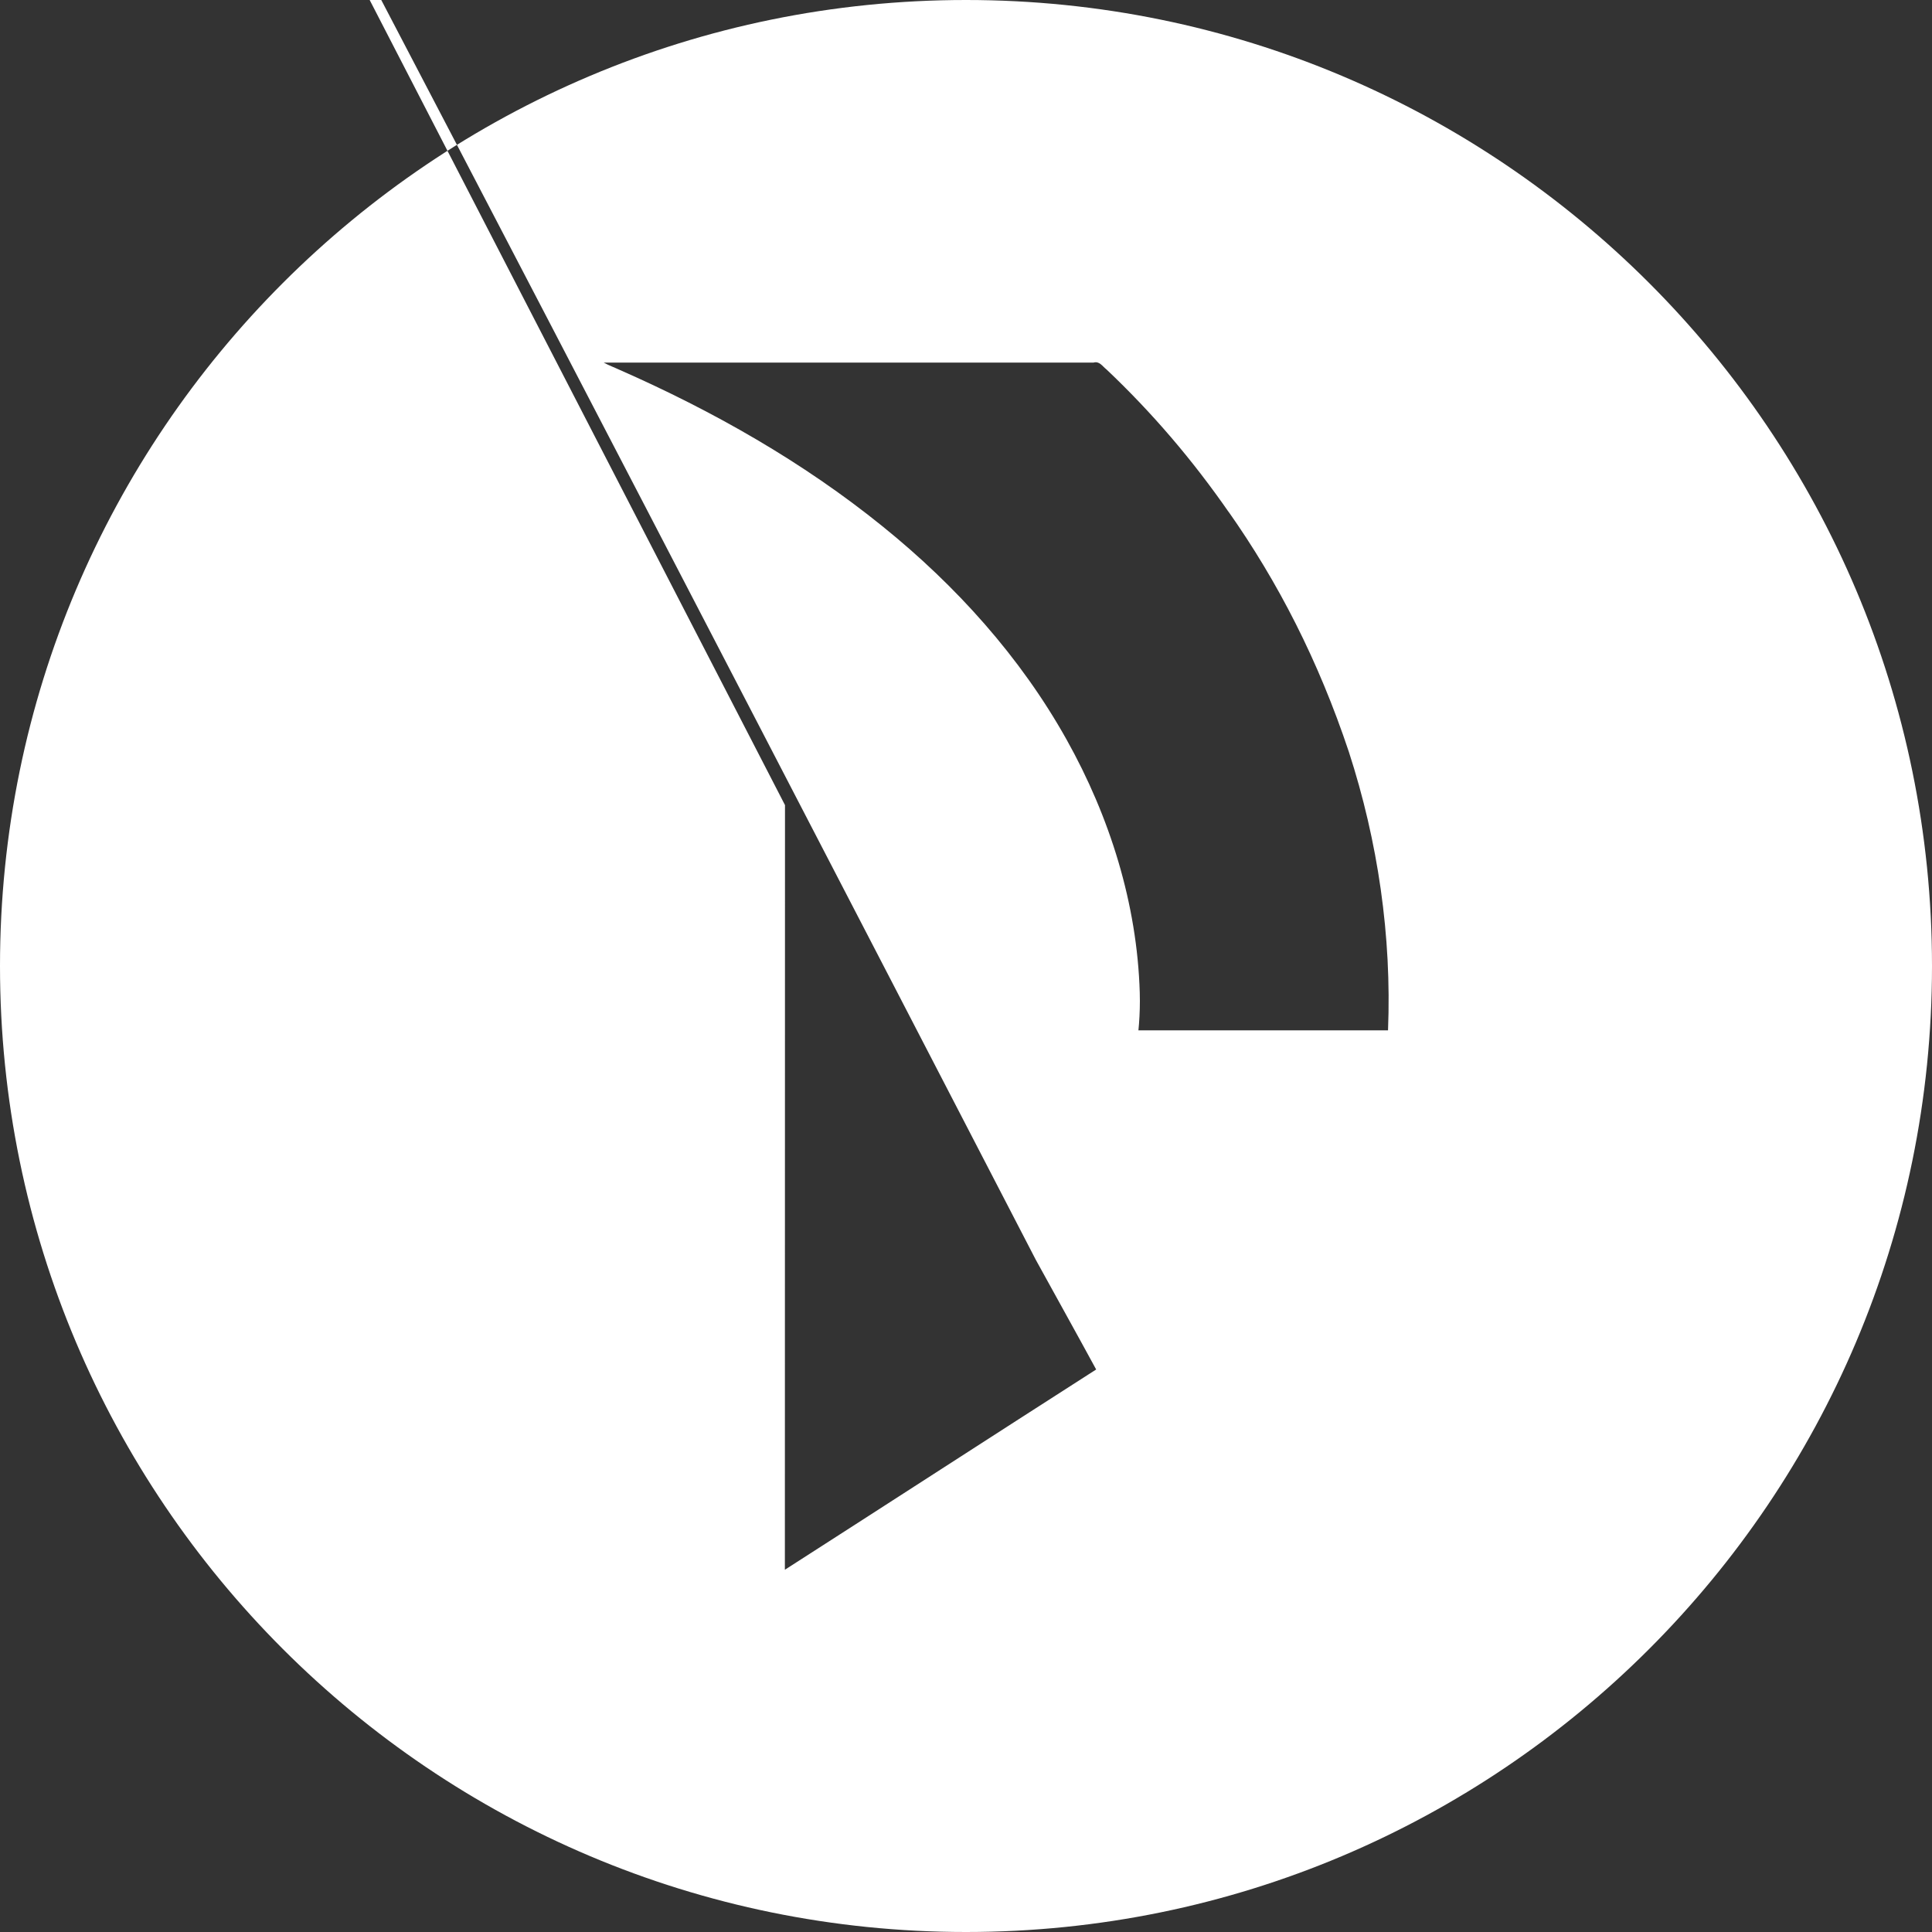 <!-- Generated by IcoMoon.io -->
<svg version="1.1" xmlns="http://www.w3.org/2000/svg" width="32" height="32" viewBox="0 0 32 32">
<rect x="0" y="0" width="32" height="32" fill="#333333" stroke="none"/>
<title>rdn</title>
<path fill="#fff" d="M16 32c-8.837 0-16-7.163-16-16s7.163-16 16-16 16 7.163 16 16-7.163 16-16 16zM10 6.006c0.083 0.046 0.173 0.078 0.258 0.118 1.55 0.682 3.040 1.526 4.361 2.595 1.214 0.98 2.282 2.162 3.047 3.531 0.715 1.278 1.169 2.72 1.212 4.192 0.001 0.041 0.002 0.088 0.002 0.136 0 0.172-0.009 0.342-0.026 0.509l0.002-0.021h4.134c0.062-1.56-0.167-3.13-0.649-4.614-0.502-1.504-1.17-2.811-2.004-3.993l0.032 0.048c-0.62-0.896-1.293-1.678-2.039-2.385l-0.007-0.006c-0.064-0.050-0.114-0.14-0.212-0.11h-8.111zM13.002 13.333l-0.002 12.667c1.72-1.103 3.435-2.215 5.156-3.317-0.33-0.607-0.667-1.211-1-1.817-13.637-26.342-15.016-28.805-16.398-31.266l12.243 23.733z"></path>
</svg>
